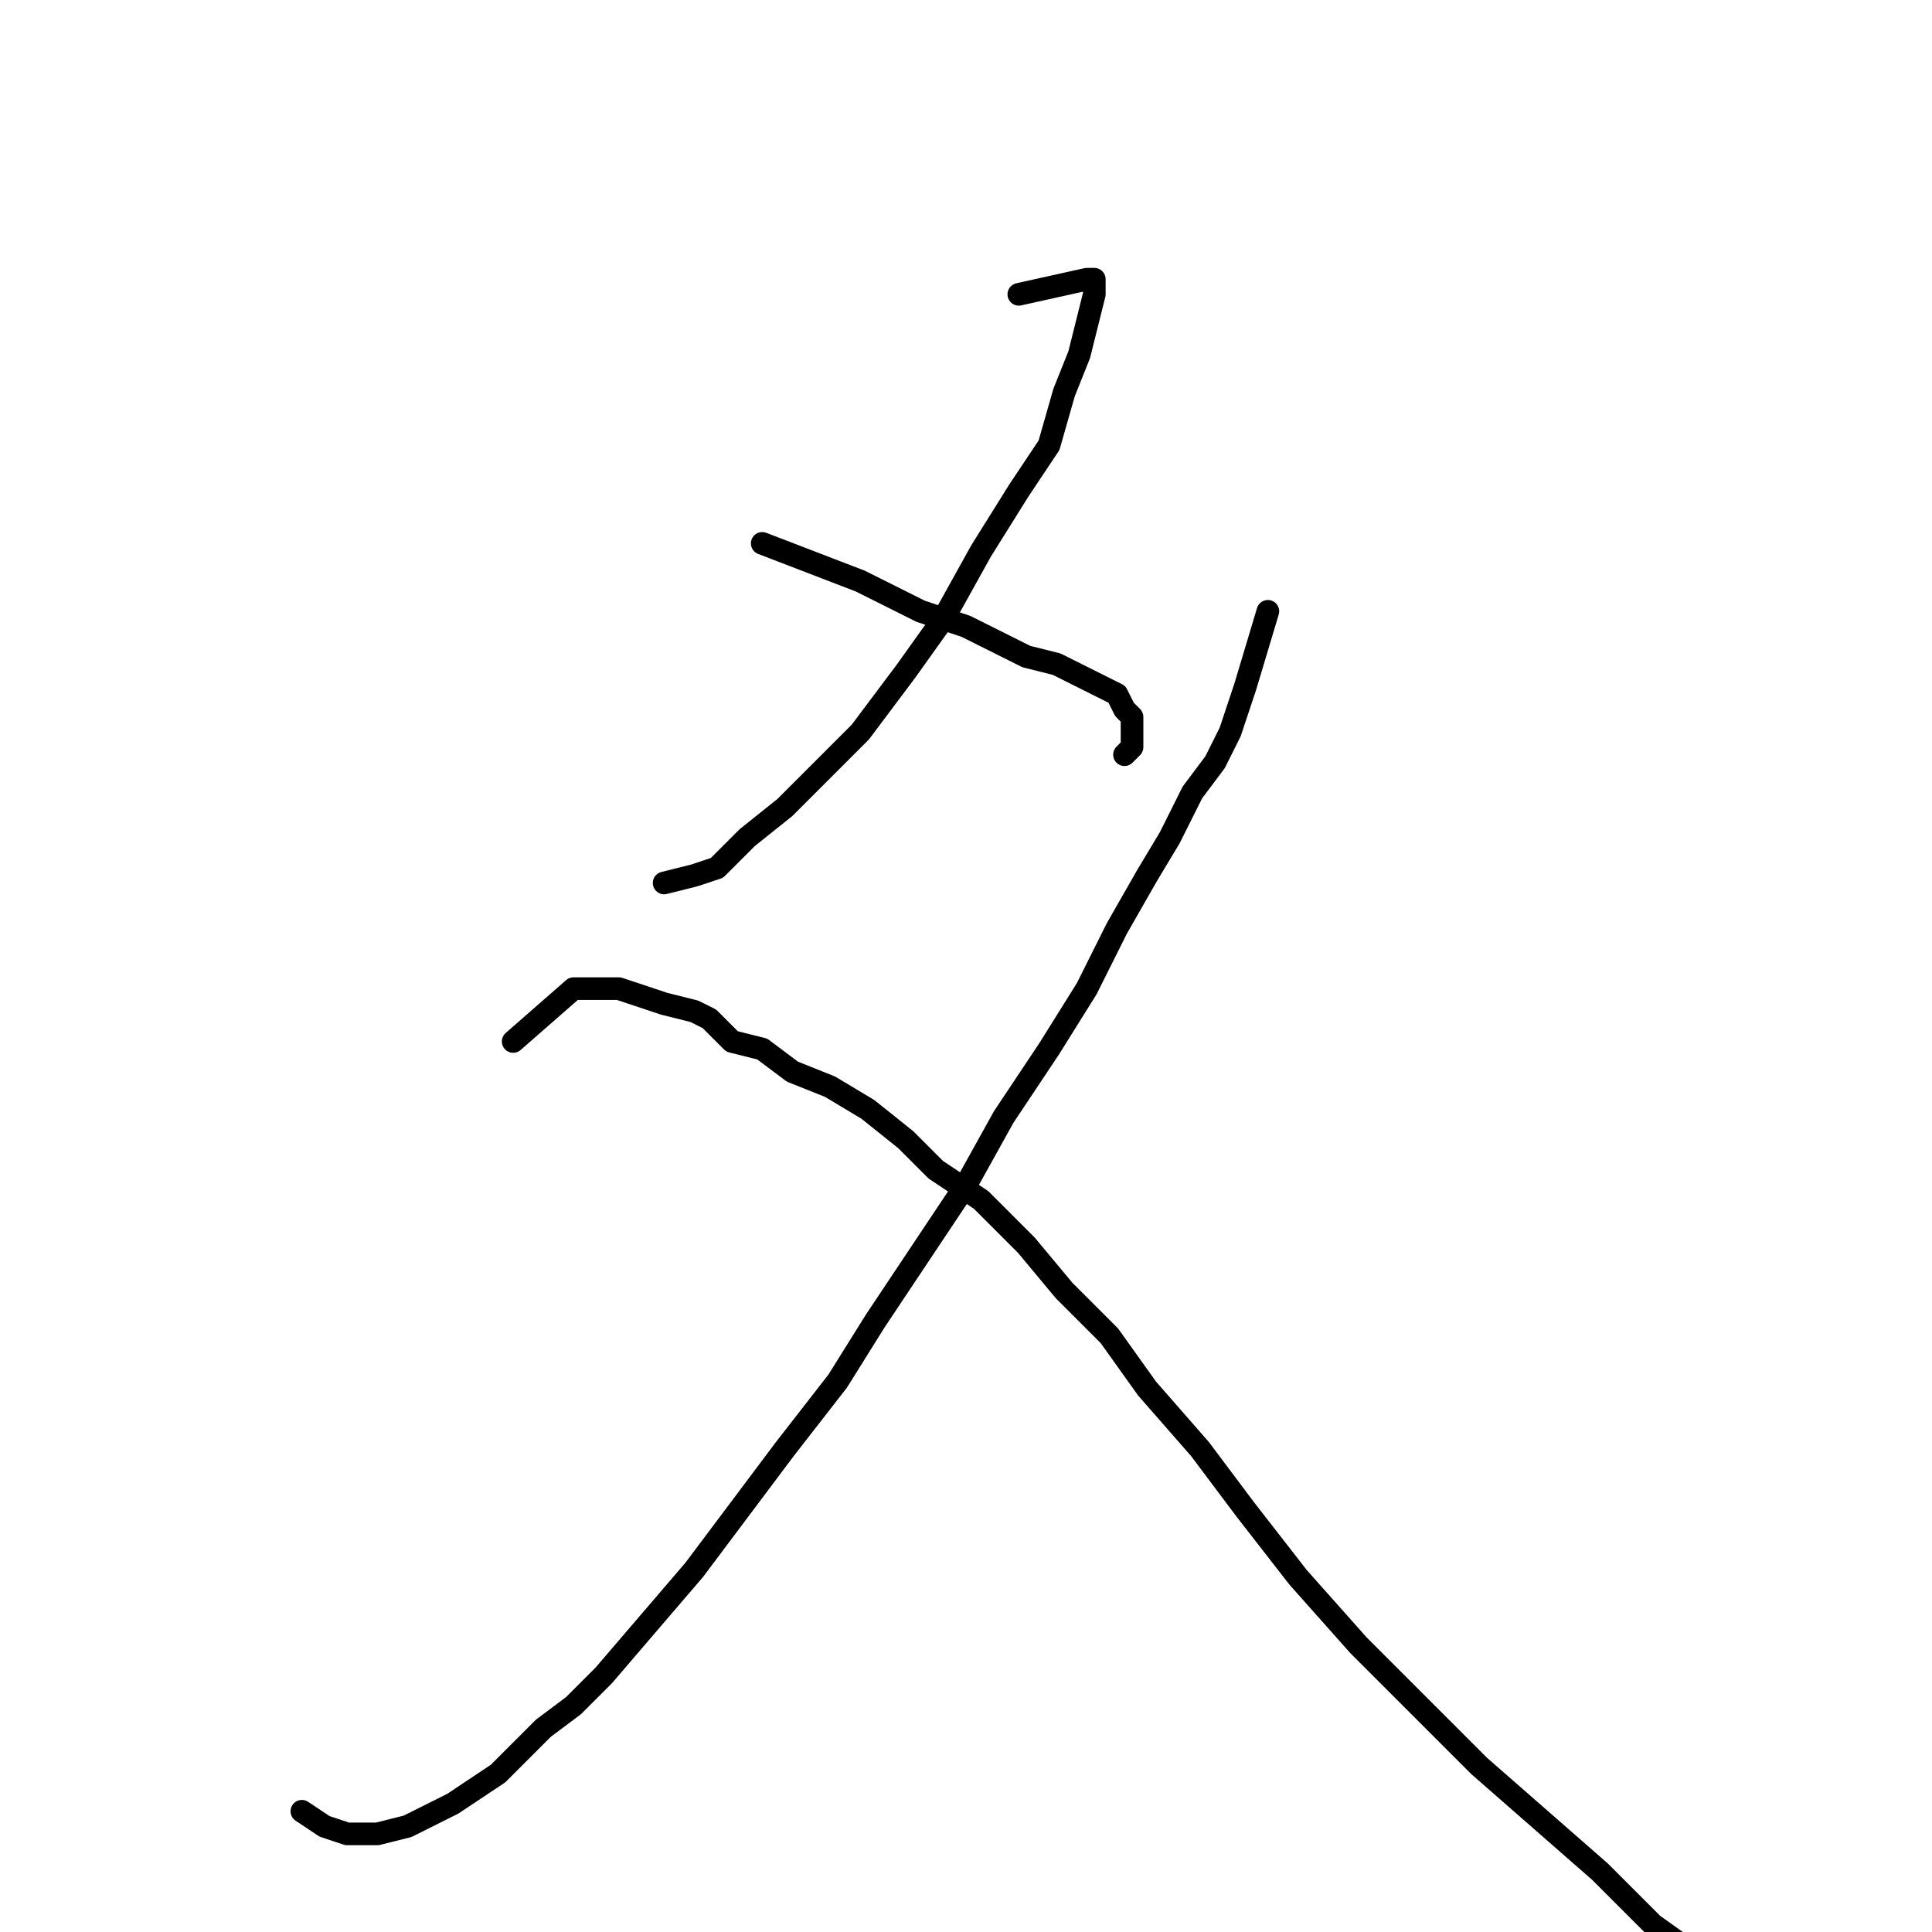 <?xml version="1.0" standalone="no"?>
    <svg width="256" height="256" xmlns="http://www.w3.org/2000/svg" version="1.1">
    <polyline stroke="black" stroke-width="3" stroke-linecap="round" fill="transparent" stroke-linejoin="round" points="135 39 144 37 145 37 145 38 145 39 144 43 143 47 141 52 139 59 135 65 130 73 125 82 120 89 114 97 108 103 104 107 99 111 95 115 92 116 88 117 88 117 " />
        <polyline stroke="black" stroke-width="3" stroke-linecap="round" fill="transparent" stroke-linejoin="round" points="101 72 114 77 118 79 122 81 128 83 132 85 136 87 140 88 144 90 146 91 148 92 149 94 150 95 150 97 150 99 150 99 149 100 149 100 " />
        <polyline stroke="black" stroke-width="3" stroke-linecap="round" fill="transparent" stroke-linejoin="round" points="168 81 165 91 164 94 163 97 161 101 158 105 155 111 152 116 148 123 144 131 139 139 133 148 128 157 122 166 116 175 111 183 104 192 98 200 92 208 86 215 80 222 76 226 72 229 66 235 60 239 54 242 50 243 46 243 43 242 40 240 40 240 " />
        <polyline stroke="black" stroke-width="3" stroke-linecap="round" fill="transparent" stroke-linejoin="round" points="68 138 76 131 77 131 80 131 82 131 85 132 88 133 92 134 94 135 97 138 101 139 105 142 110 144 115 147 120 151 124 155 130 159 136 165 141 171 147 177 152 184 159 192 165 200 172 209 180 218 188 226 196 234 204 241 212 248 219 255 226 260 232 265 238 269 238 269 " />
        </svg>
